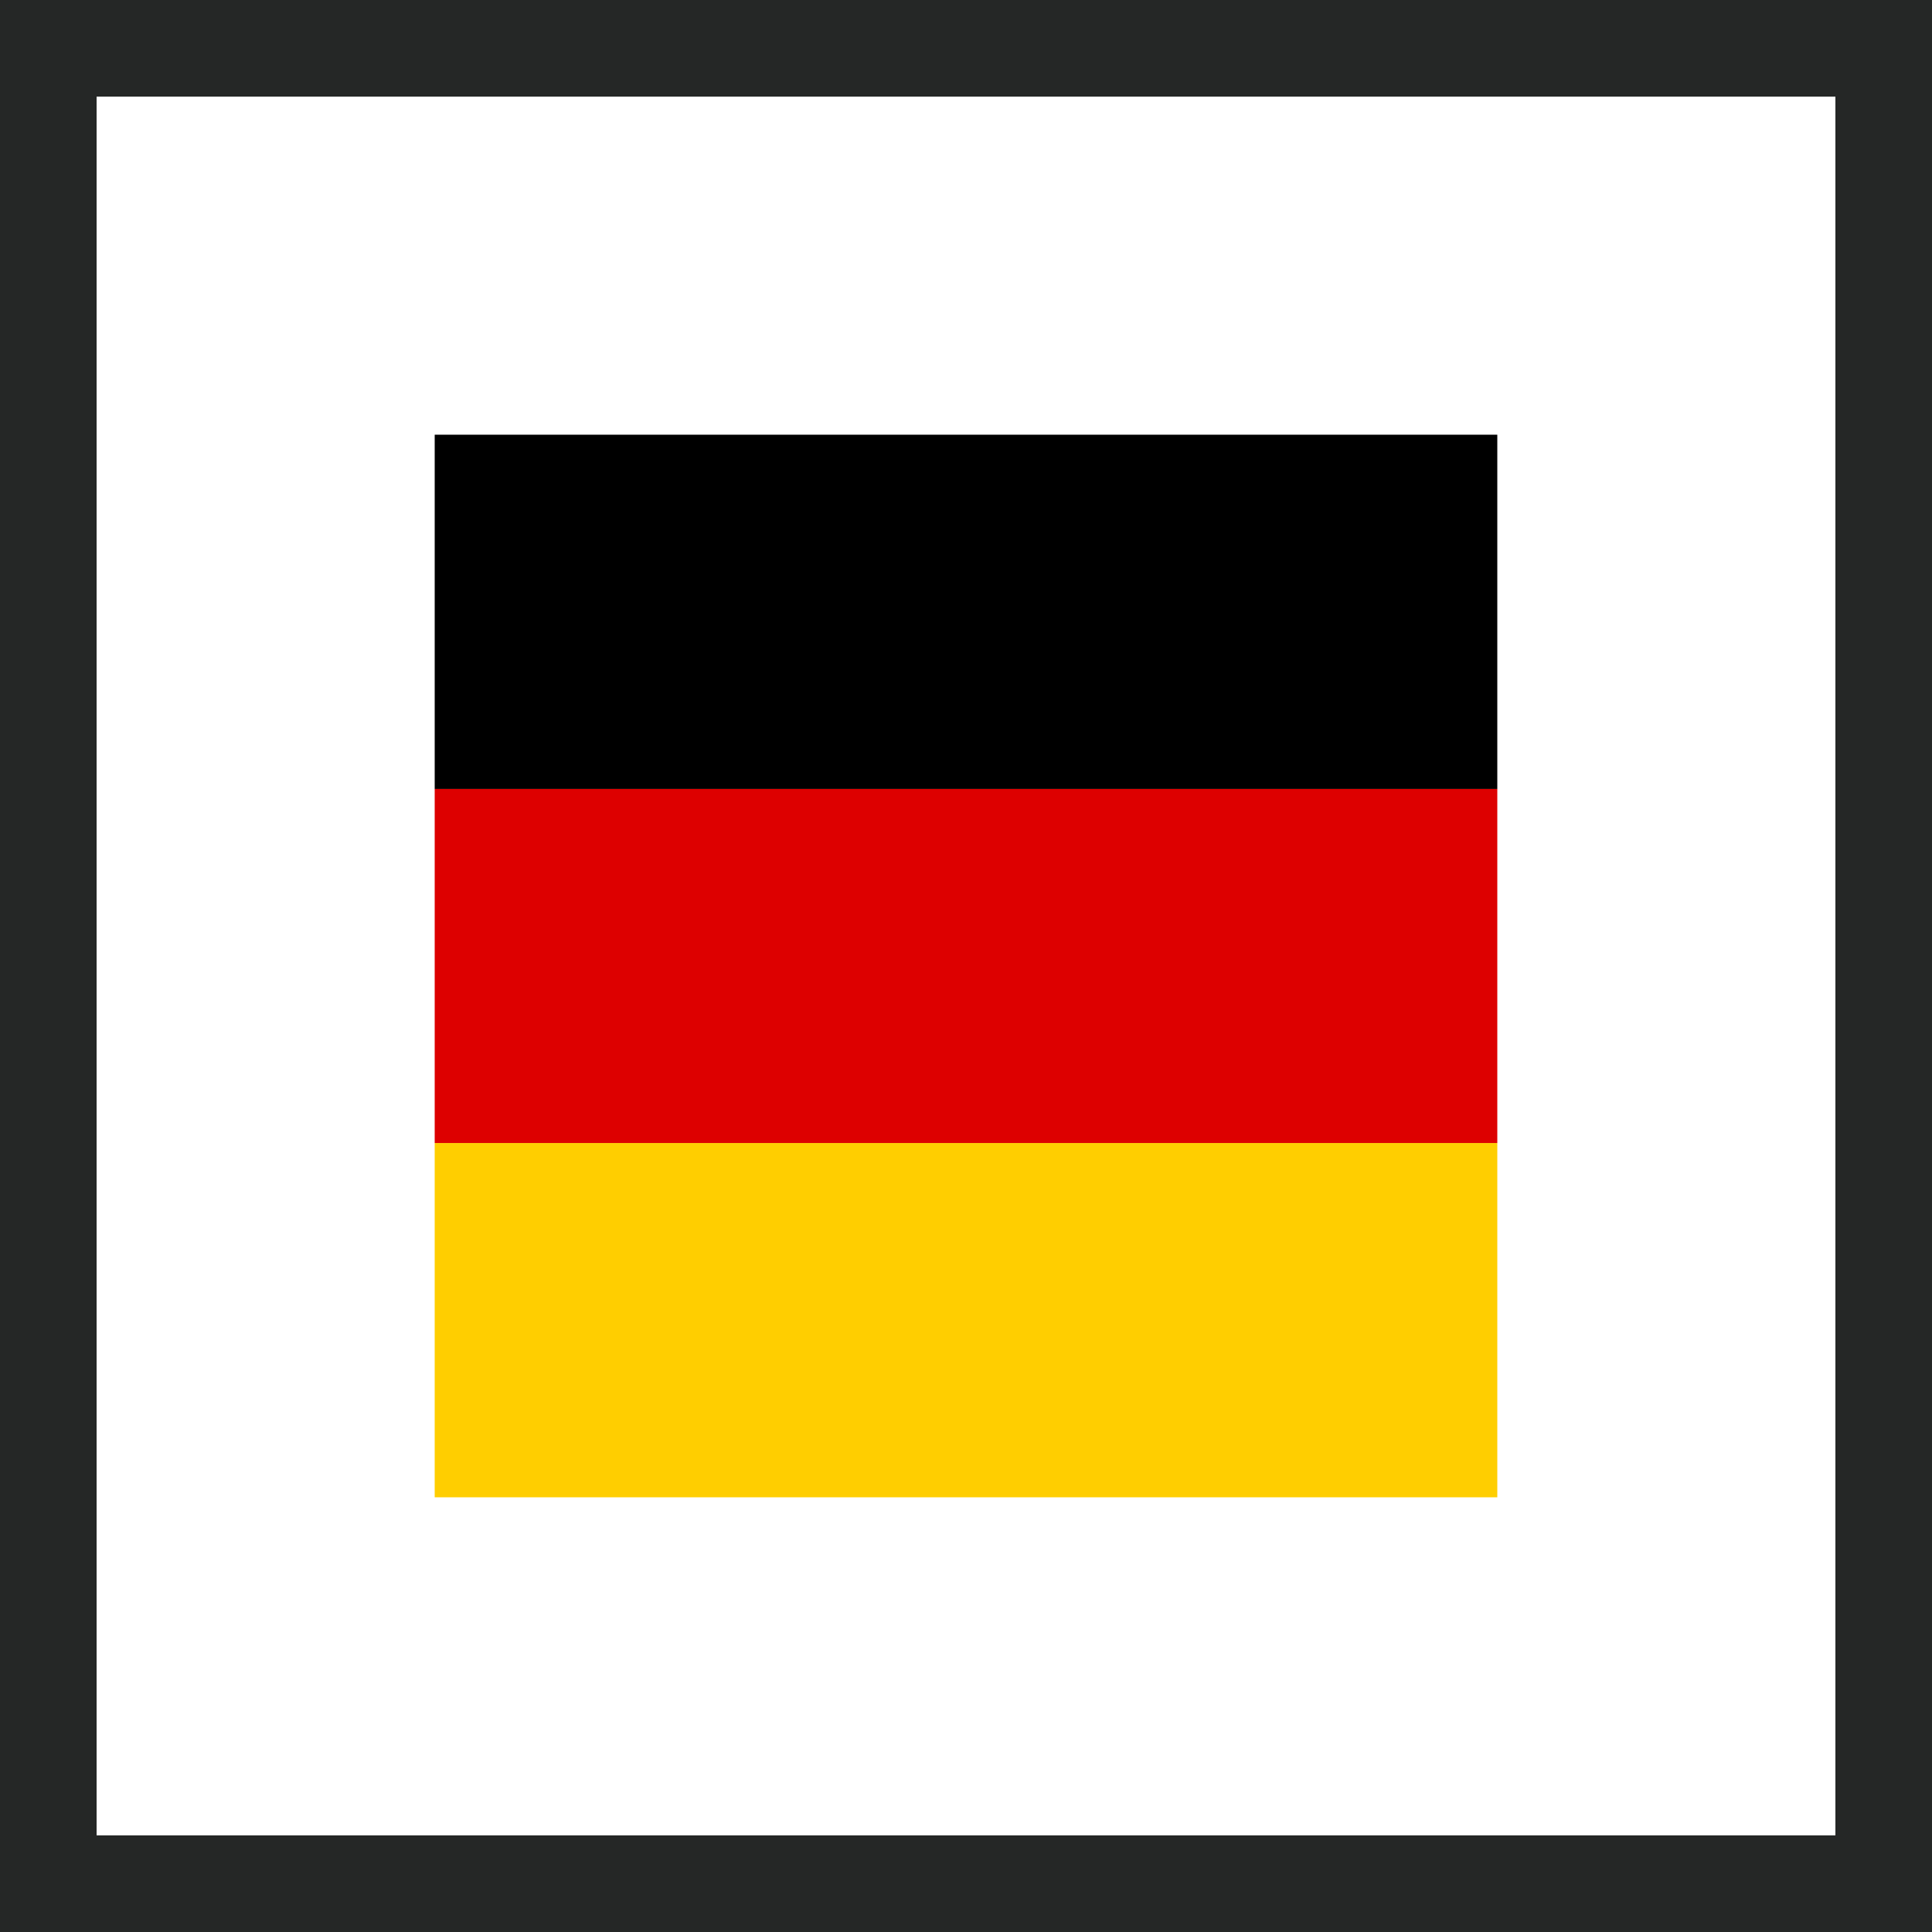<svg width="40" height="40" fill="none" xmlns="http://www.w3.org/2000/svg"><path stroke="#252726" stroke-width="2" d="M1 1h38v38H1z"/><path d="M9 23.665h22V31H9v-7.335z" fill="#FFCE00"/><path d="M9 9h22v7.335H9V9z" fill="#000"/><path d="M9 16.335h22v7.33H9v-7.33z" fill="#D00"/></svg>